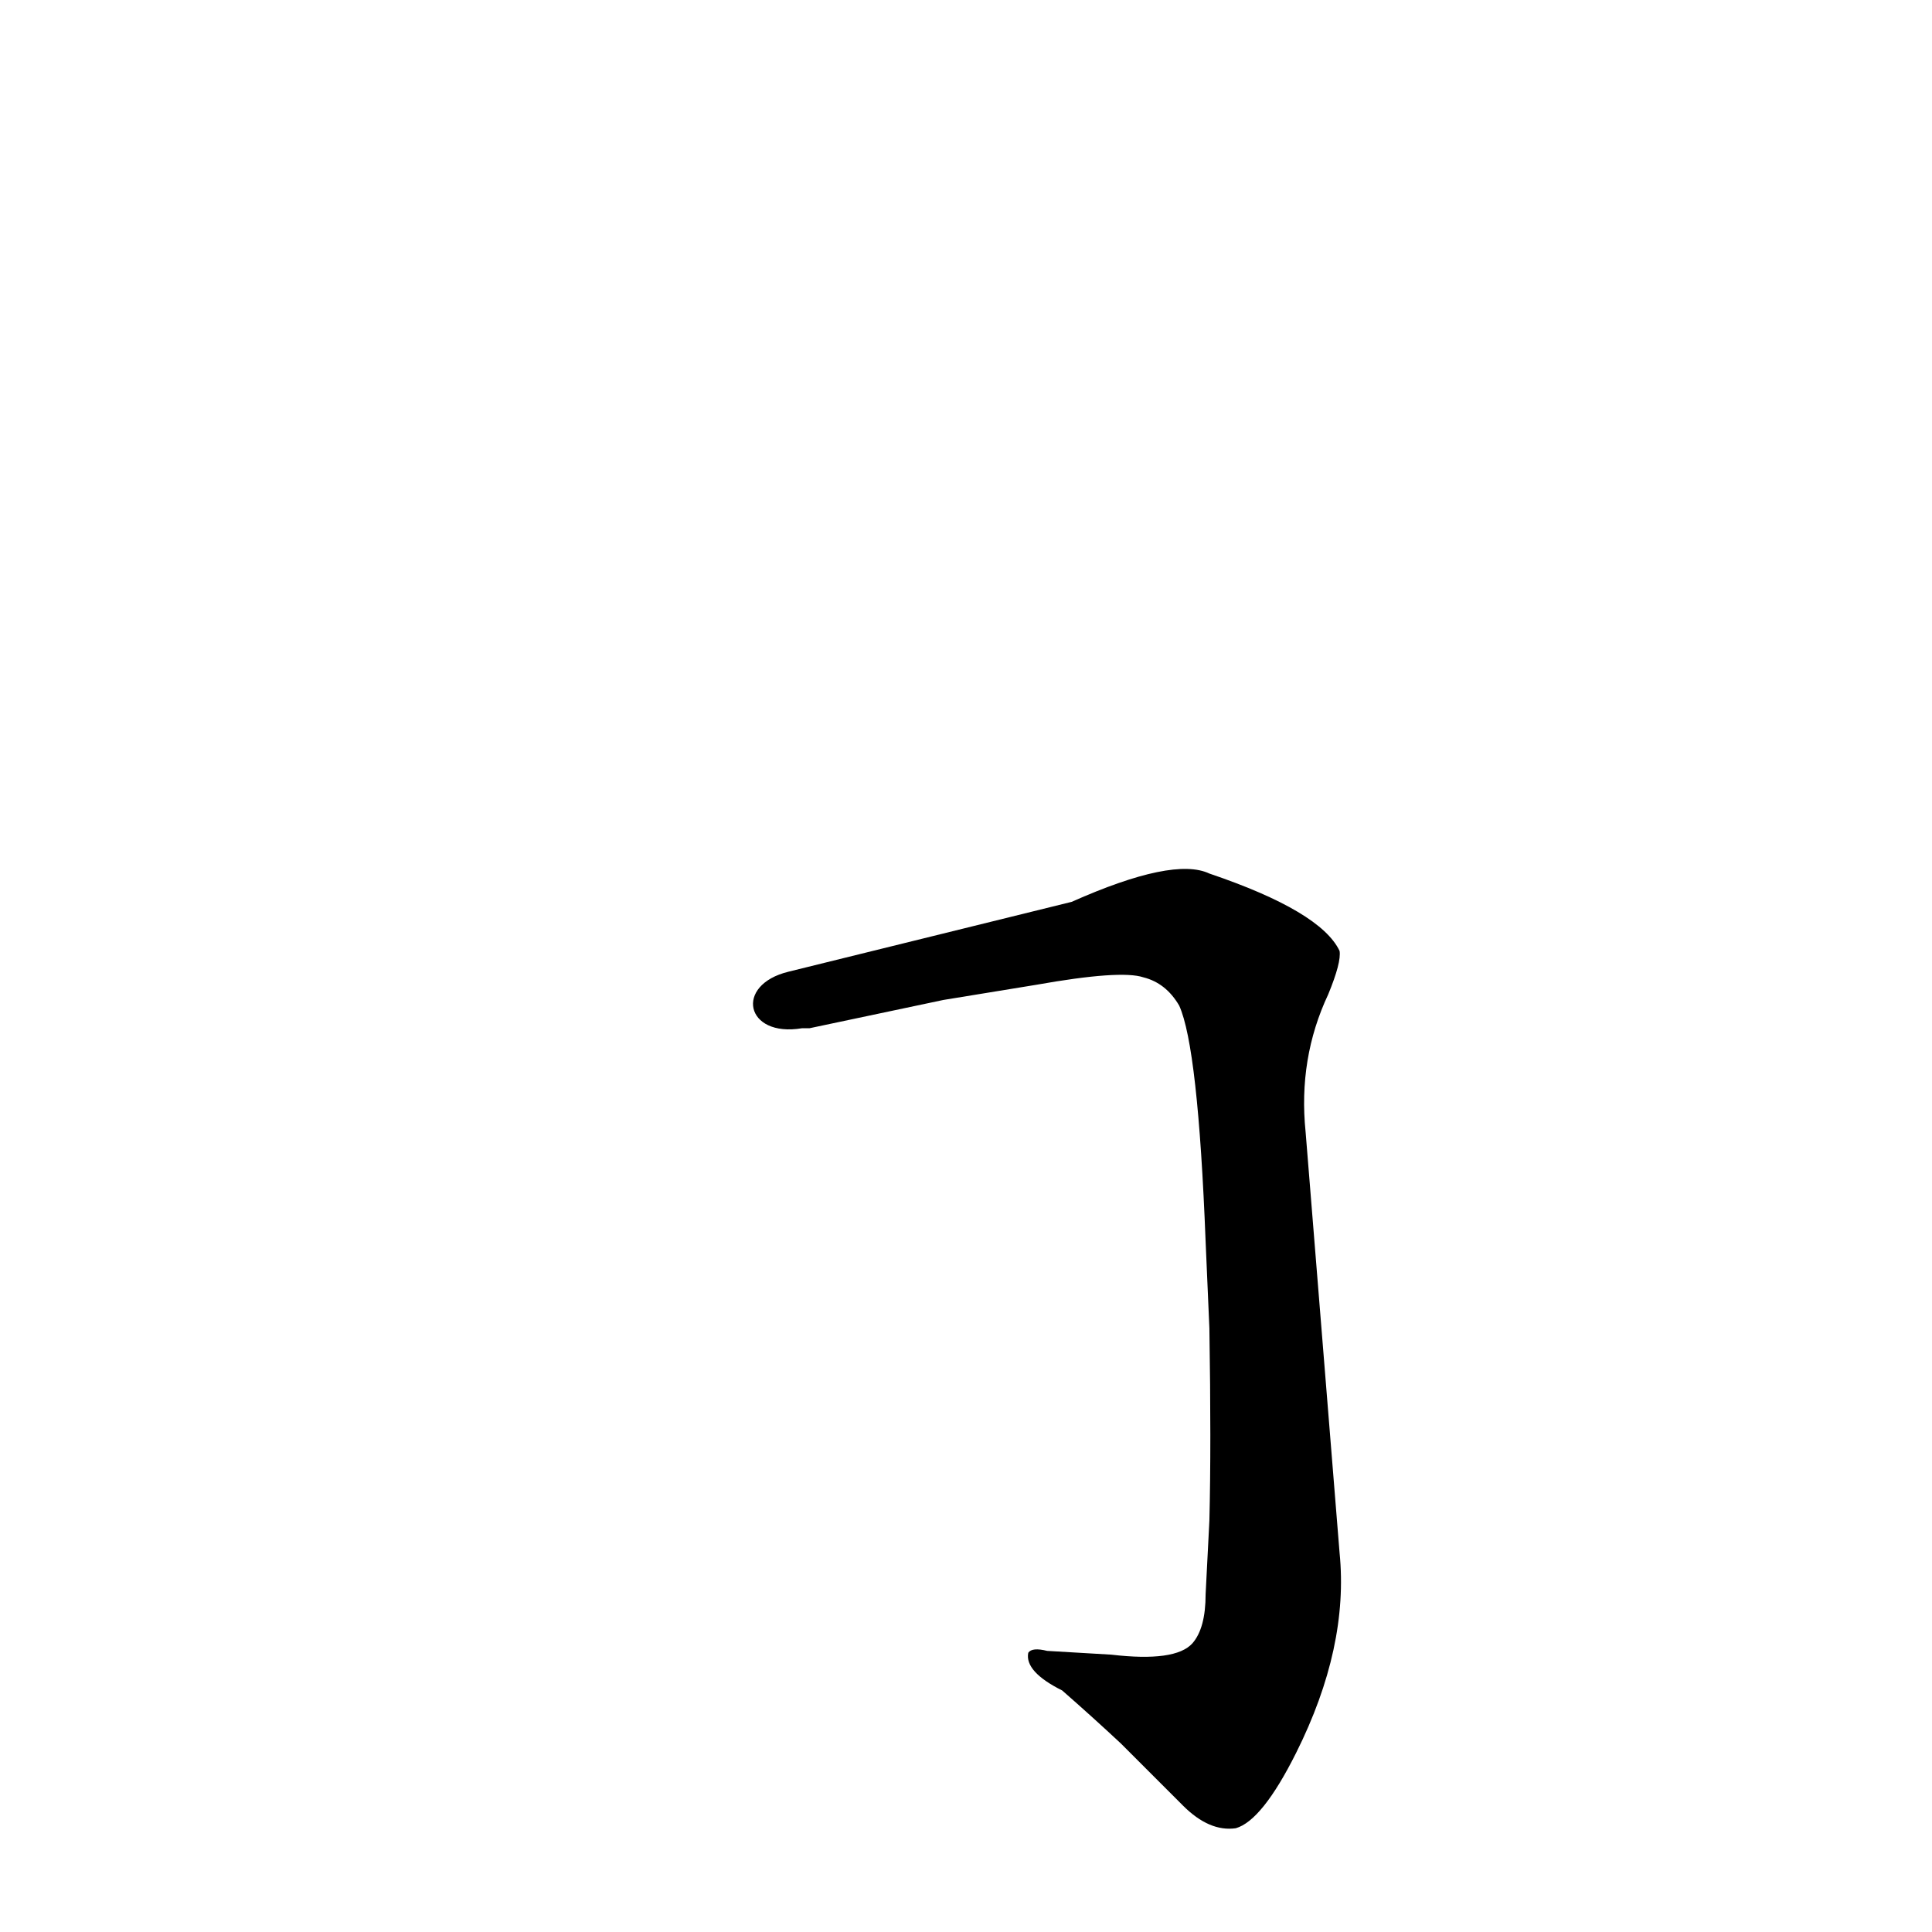 <?xml version='1.0' encoding='utf-8'?>
<svg xmlns="http://www.w3.org/2000/svg" version="1.1" viewBox="0 0 1024 1024"><g transform="scale(1, -1) translate(0, -900)"><path d="M 425 355 L 429 355 L 500 370 L 549 378 Q 594 386 606 382 Q 618 379 625 367 Q 635 345 639 242 L 641 196 Q 642 134 641 94 L 639 55 Q 639 37 632 29 Q 623 19 589 23 L 555 25 Q 547 27 545 24 Q 543 14 563 4 Q 579 -10 594 -24 L 627 -57 Q 641 -71 655 -69 Q 669 -65 687 -29 Q 715 27 710 77 L 692 300 Q 688 339 704 373 Q 711 390 710 396 Q 700 417 641 437 Q 622 446 568 422 L 418 385 C 389 378 395 350 425 355 Z" fill="black" /></g></svg>